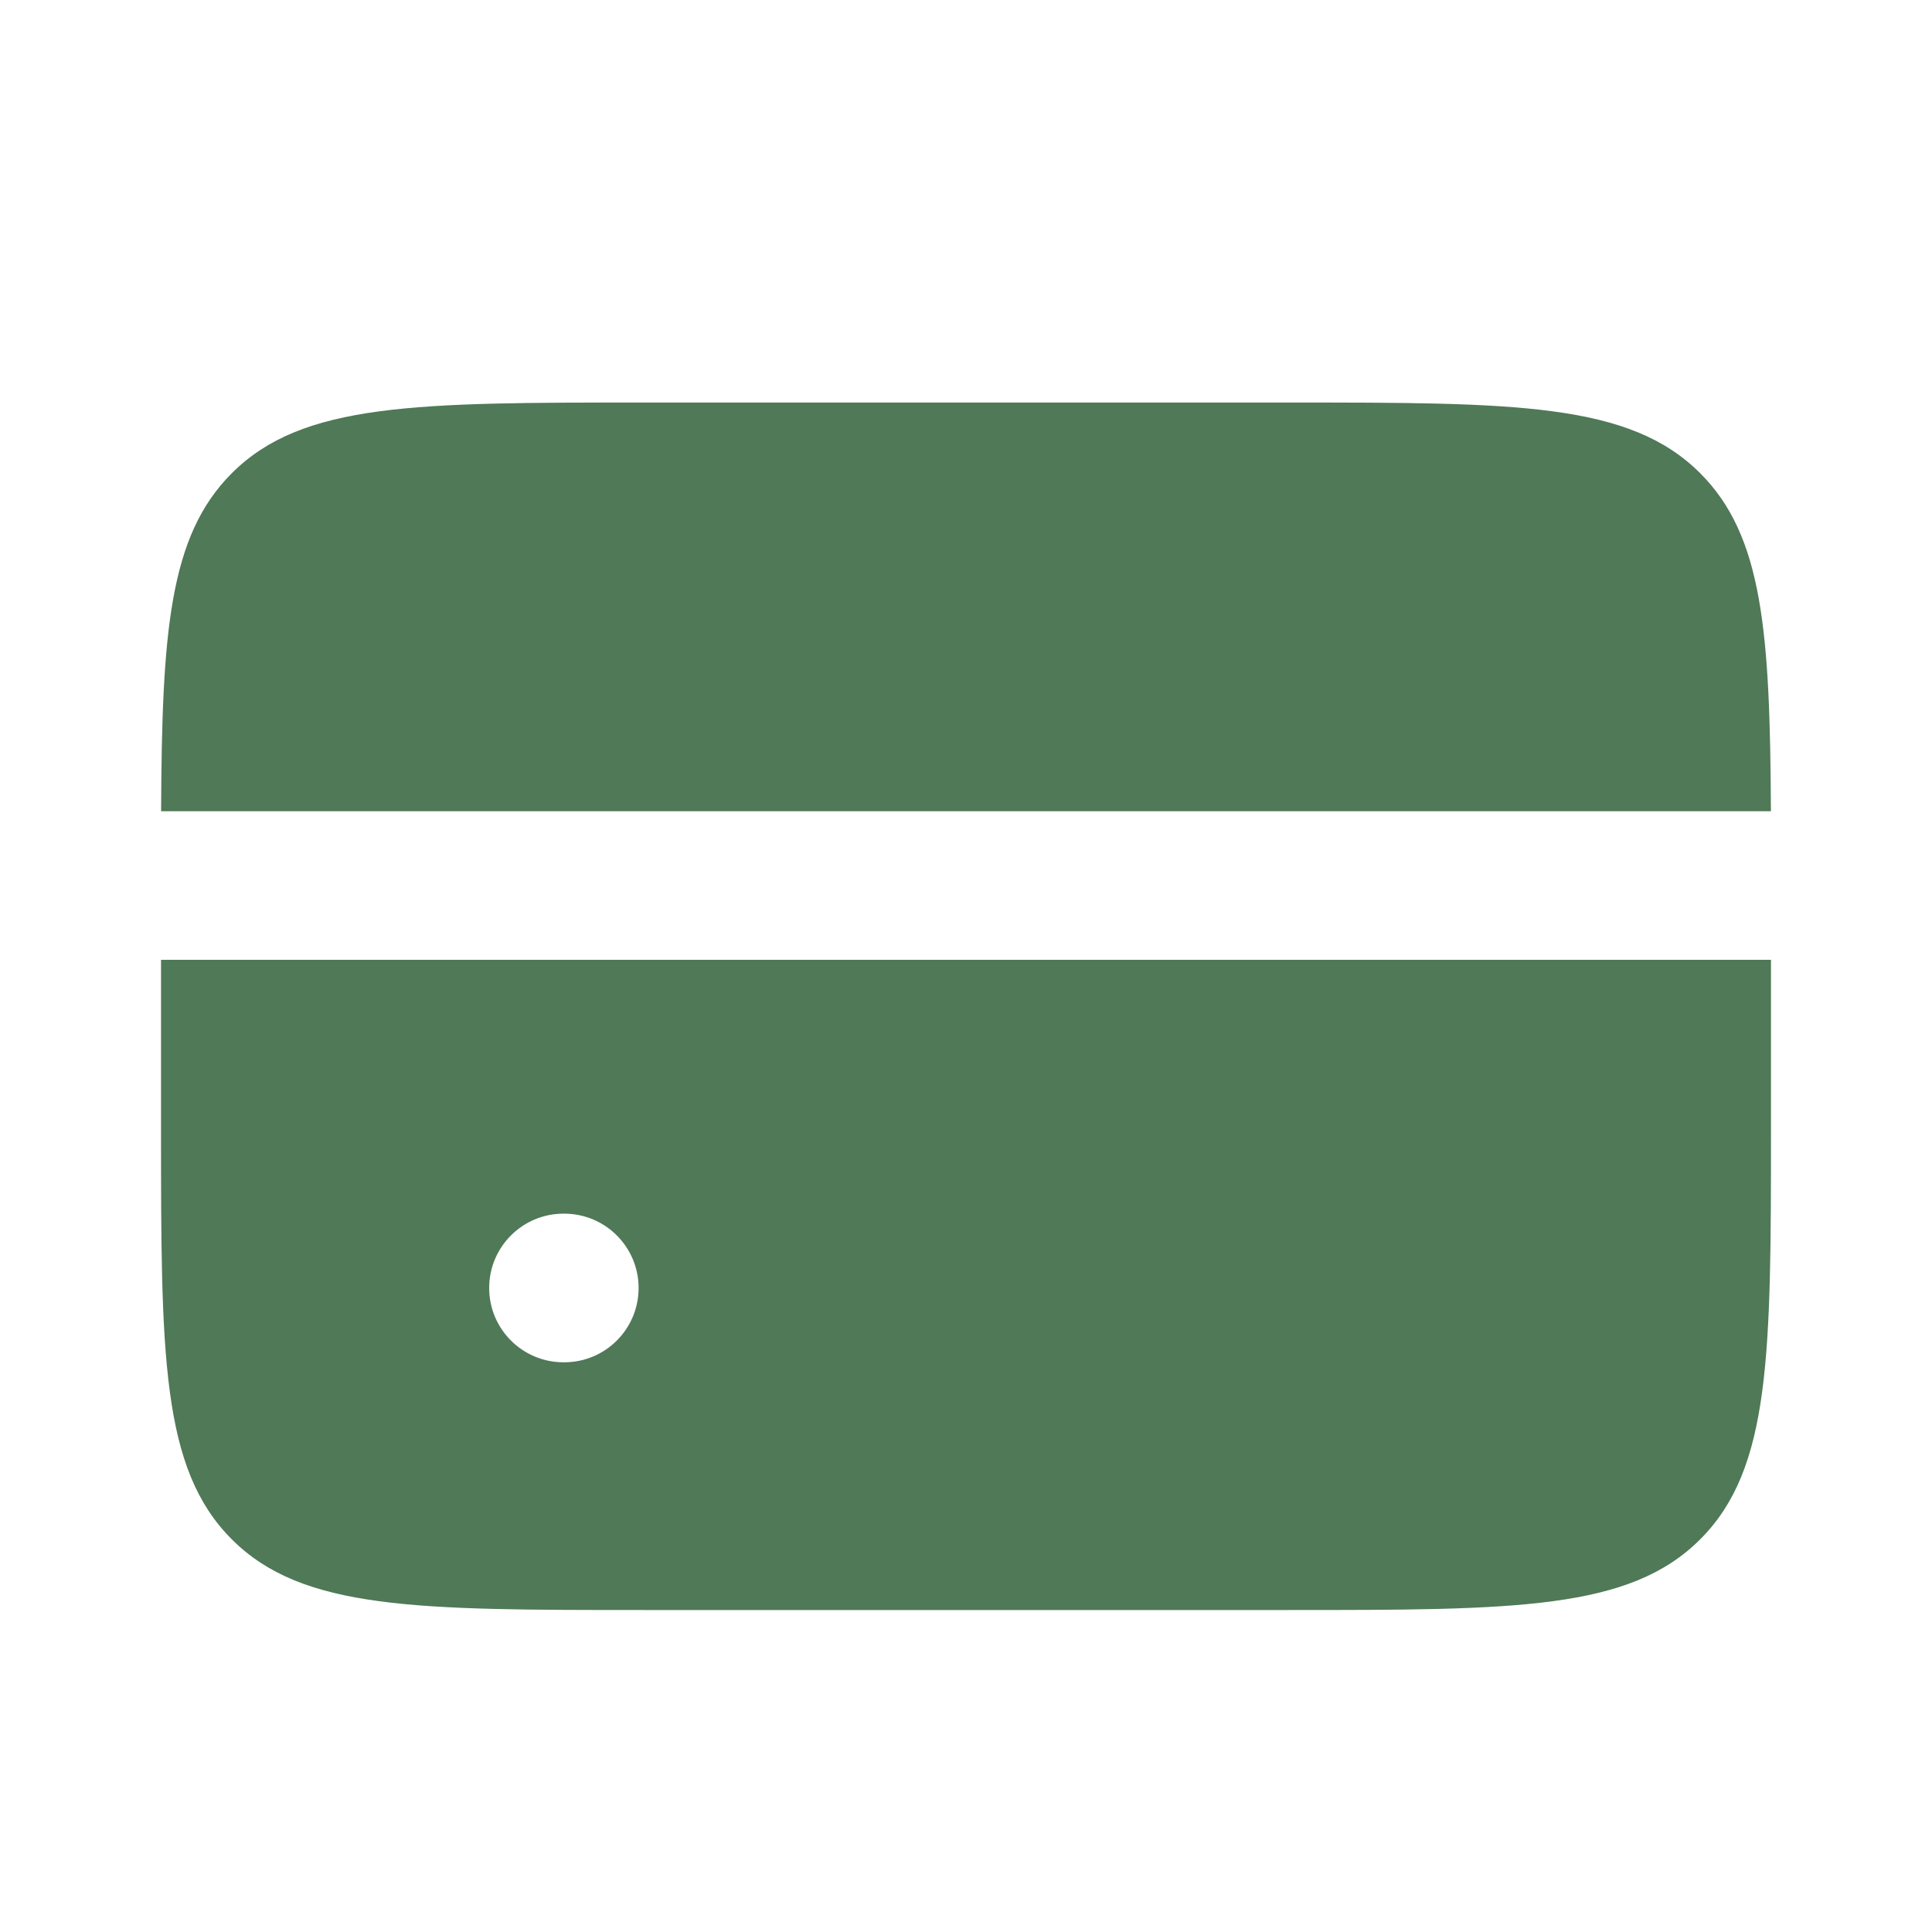 <svg width="26" height="26" viewBox="0 0 26 26" fill="none" xmlns="http://www.w3.org/2000/svg">
<path fill-rule="evenodd" clip-rule="evenodd" d="M2.168 10.917H23.832C23.821 8.507 23.724 7.211 22.881 6.369C21.93 5.417 20.398 5.417 17.333 5.417H8.667C5.603 5.417 4.07 5.417 3.119 6.369C2.276 7.211 2.179 8.507 2.168 10.917ZM23.833 12.917H2.167V15.167C2.167 18.231 2.167 19.763 3.119 20.715C4.07 21.667 5.603 21.667 8.667 21.667H17.333C20.398 21.667 21.93 21.667 22.881 20.715C23.833 19.763 23.833 18.231 23.833 15.167V12.917ZM7.583 16.333C7.031 16.333 6.583 16.781 6.583 17.333C6.583 17.886 7.031 18.333 7.583 18.333H7.594C8.146 18.333 8.594 17.886 8.594 17.333C8.594 16.781 8.146 16.333 7.594 16.333H7.583Z" fill="#507957"/>
</svg>
